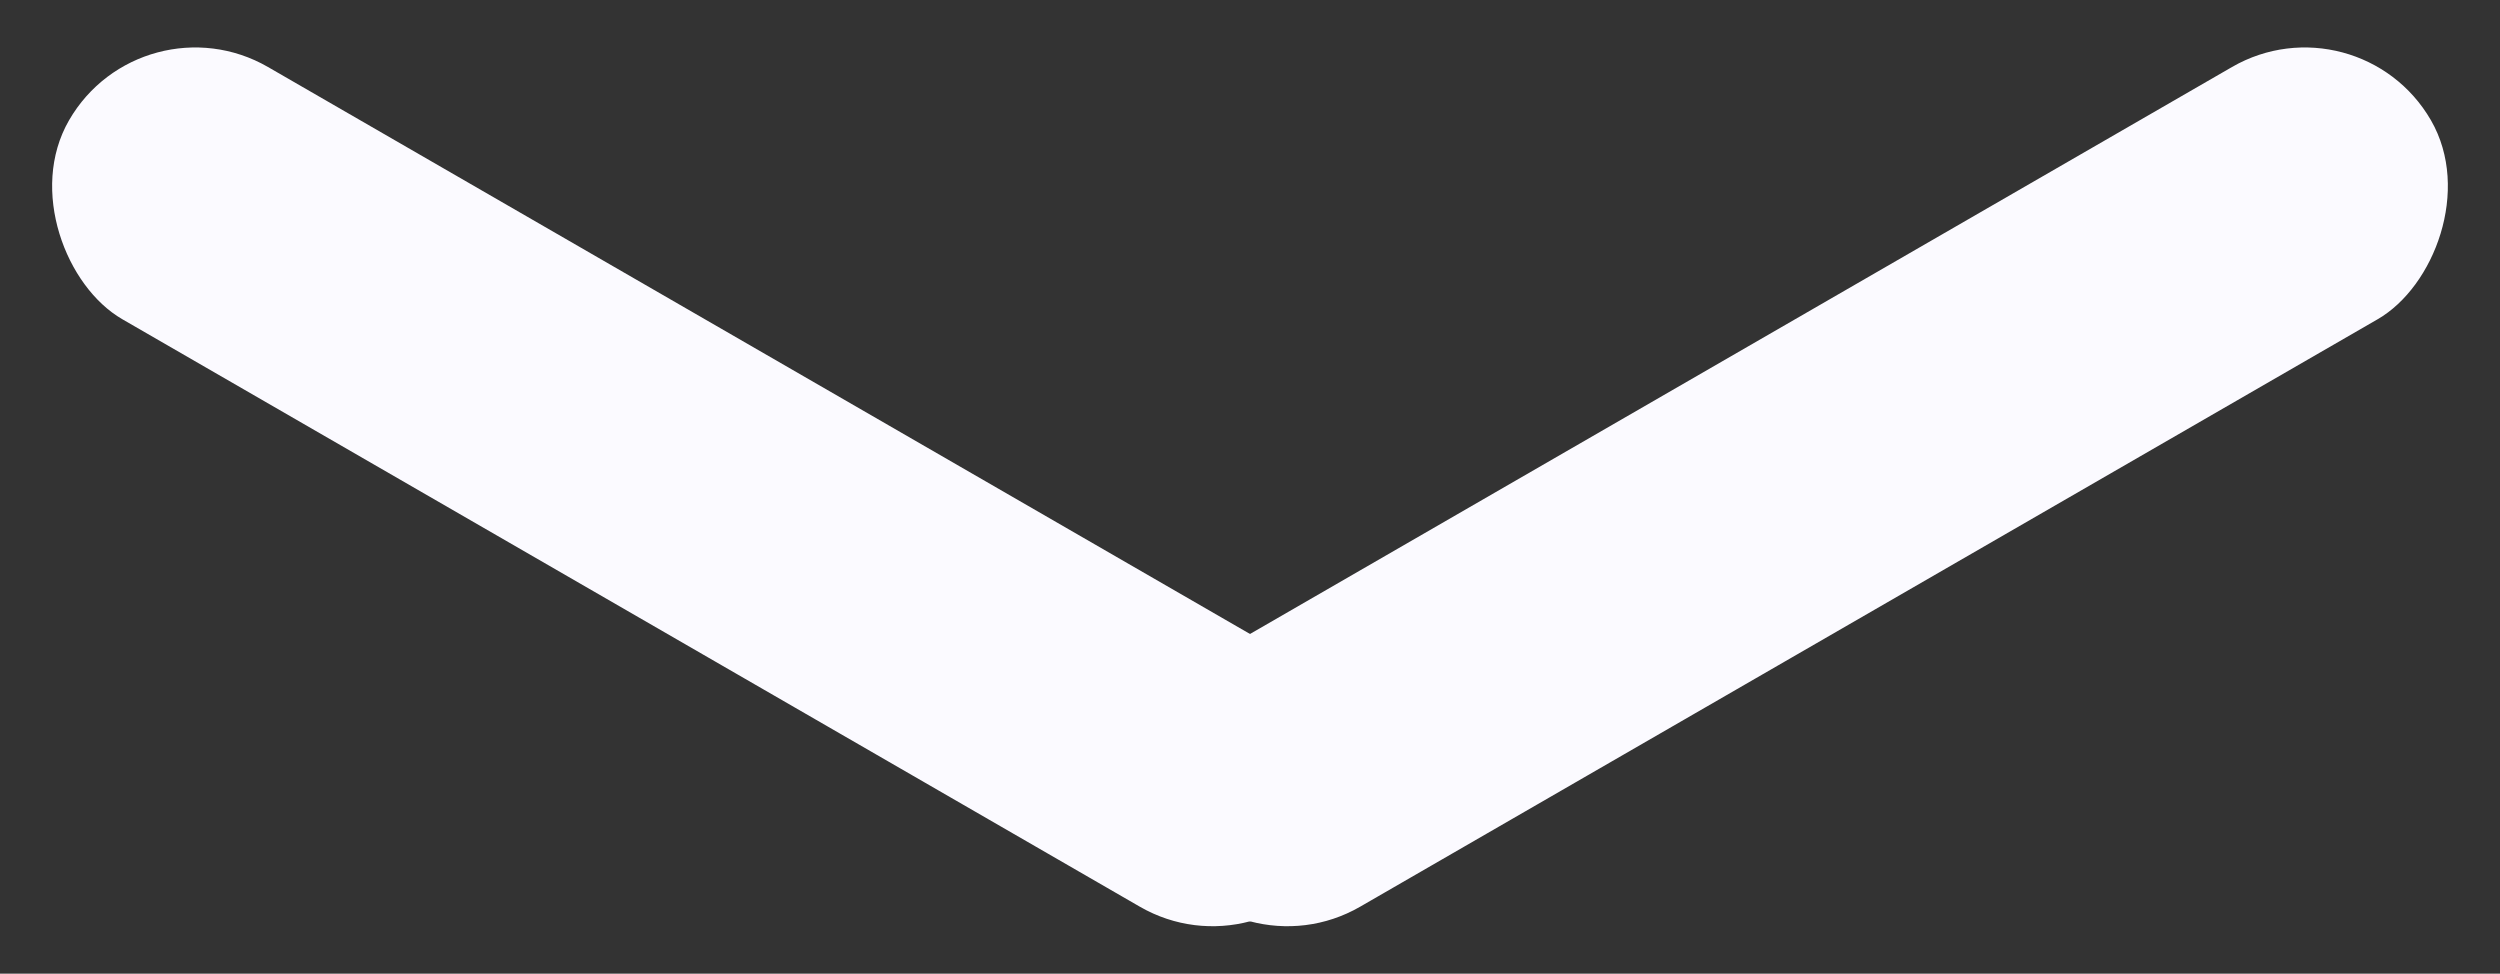 <svg width="95px" height="37px" viewBox="0 0 95 37" version="1.1" xmlns="http://www.w3.org/2000/svg" xmlns:xlink="http://www.w3.org/1999/xlink">
    <rect x="0" y="0" width="95" height="37" fill="#333333" stroke="none"/>
    <!-- Generator: Sketch 51.2 (57519) - http://www.bohemiancoding.com/sketch -->
    <desc>Created with Sketch.</desc>
    <defs></defs>
    <g id="Page-1" stroke="none" stroke-width="1" fill="none" fill-rule="evenodd">
        <g id="Desktop-HD-Copy-8" transform="translate(-673, -942)" fill="#FBFAFF">
            <g id="Group-2" transform="translate(672, 941)">
                <g id="Group">
                    <rect id="Rectangle-3" transform="translate(69.252, 19.5) rotate(60) translate(-69.252, -19.5) " x="63.718" y="-8.357" width="11.068" height="55.714" rx="5.534"></rect>
                    <rect id="Rectangle-3-Copy" transform="translate(27.748, 19.5) scale(-1, 1) rotate(60) translate(-27.748, -19.5) " x="22.214" y="-8.357" width="11.068" height="55.714" rx="5.534"></rect>
                </g>
            </g>
        </g>
    </g>
</svg>